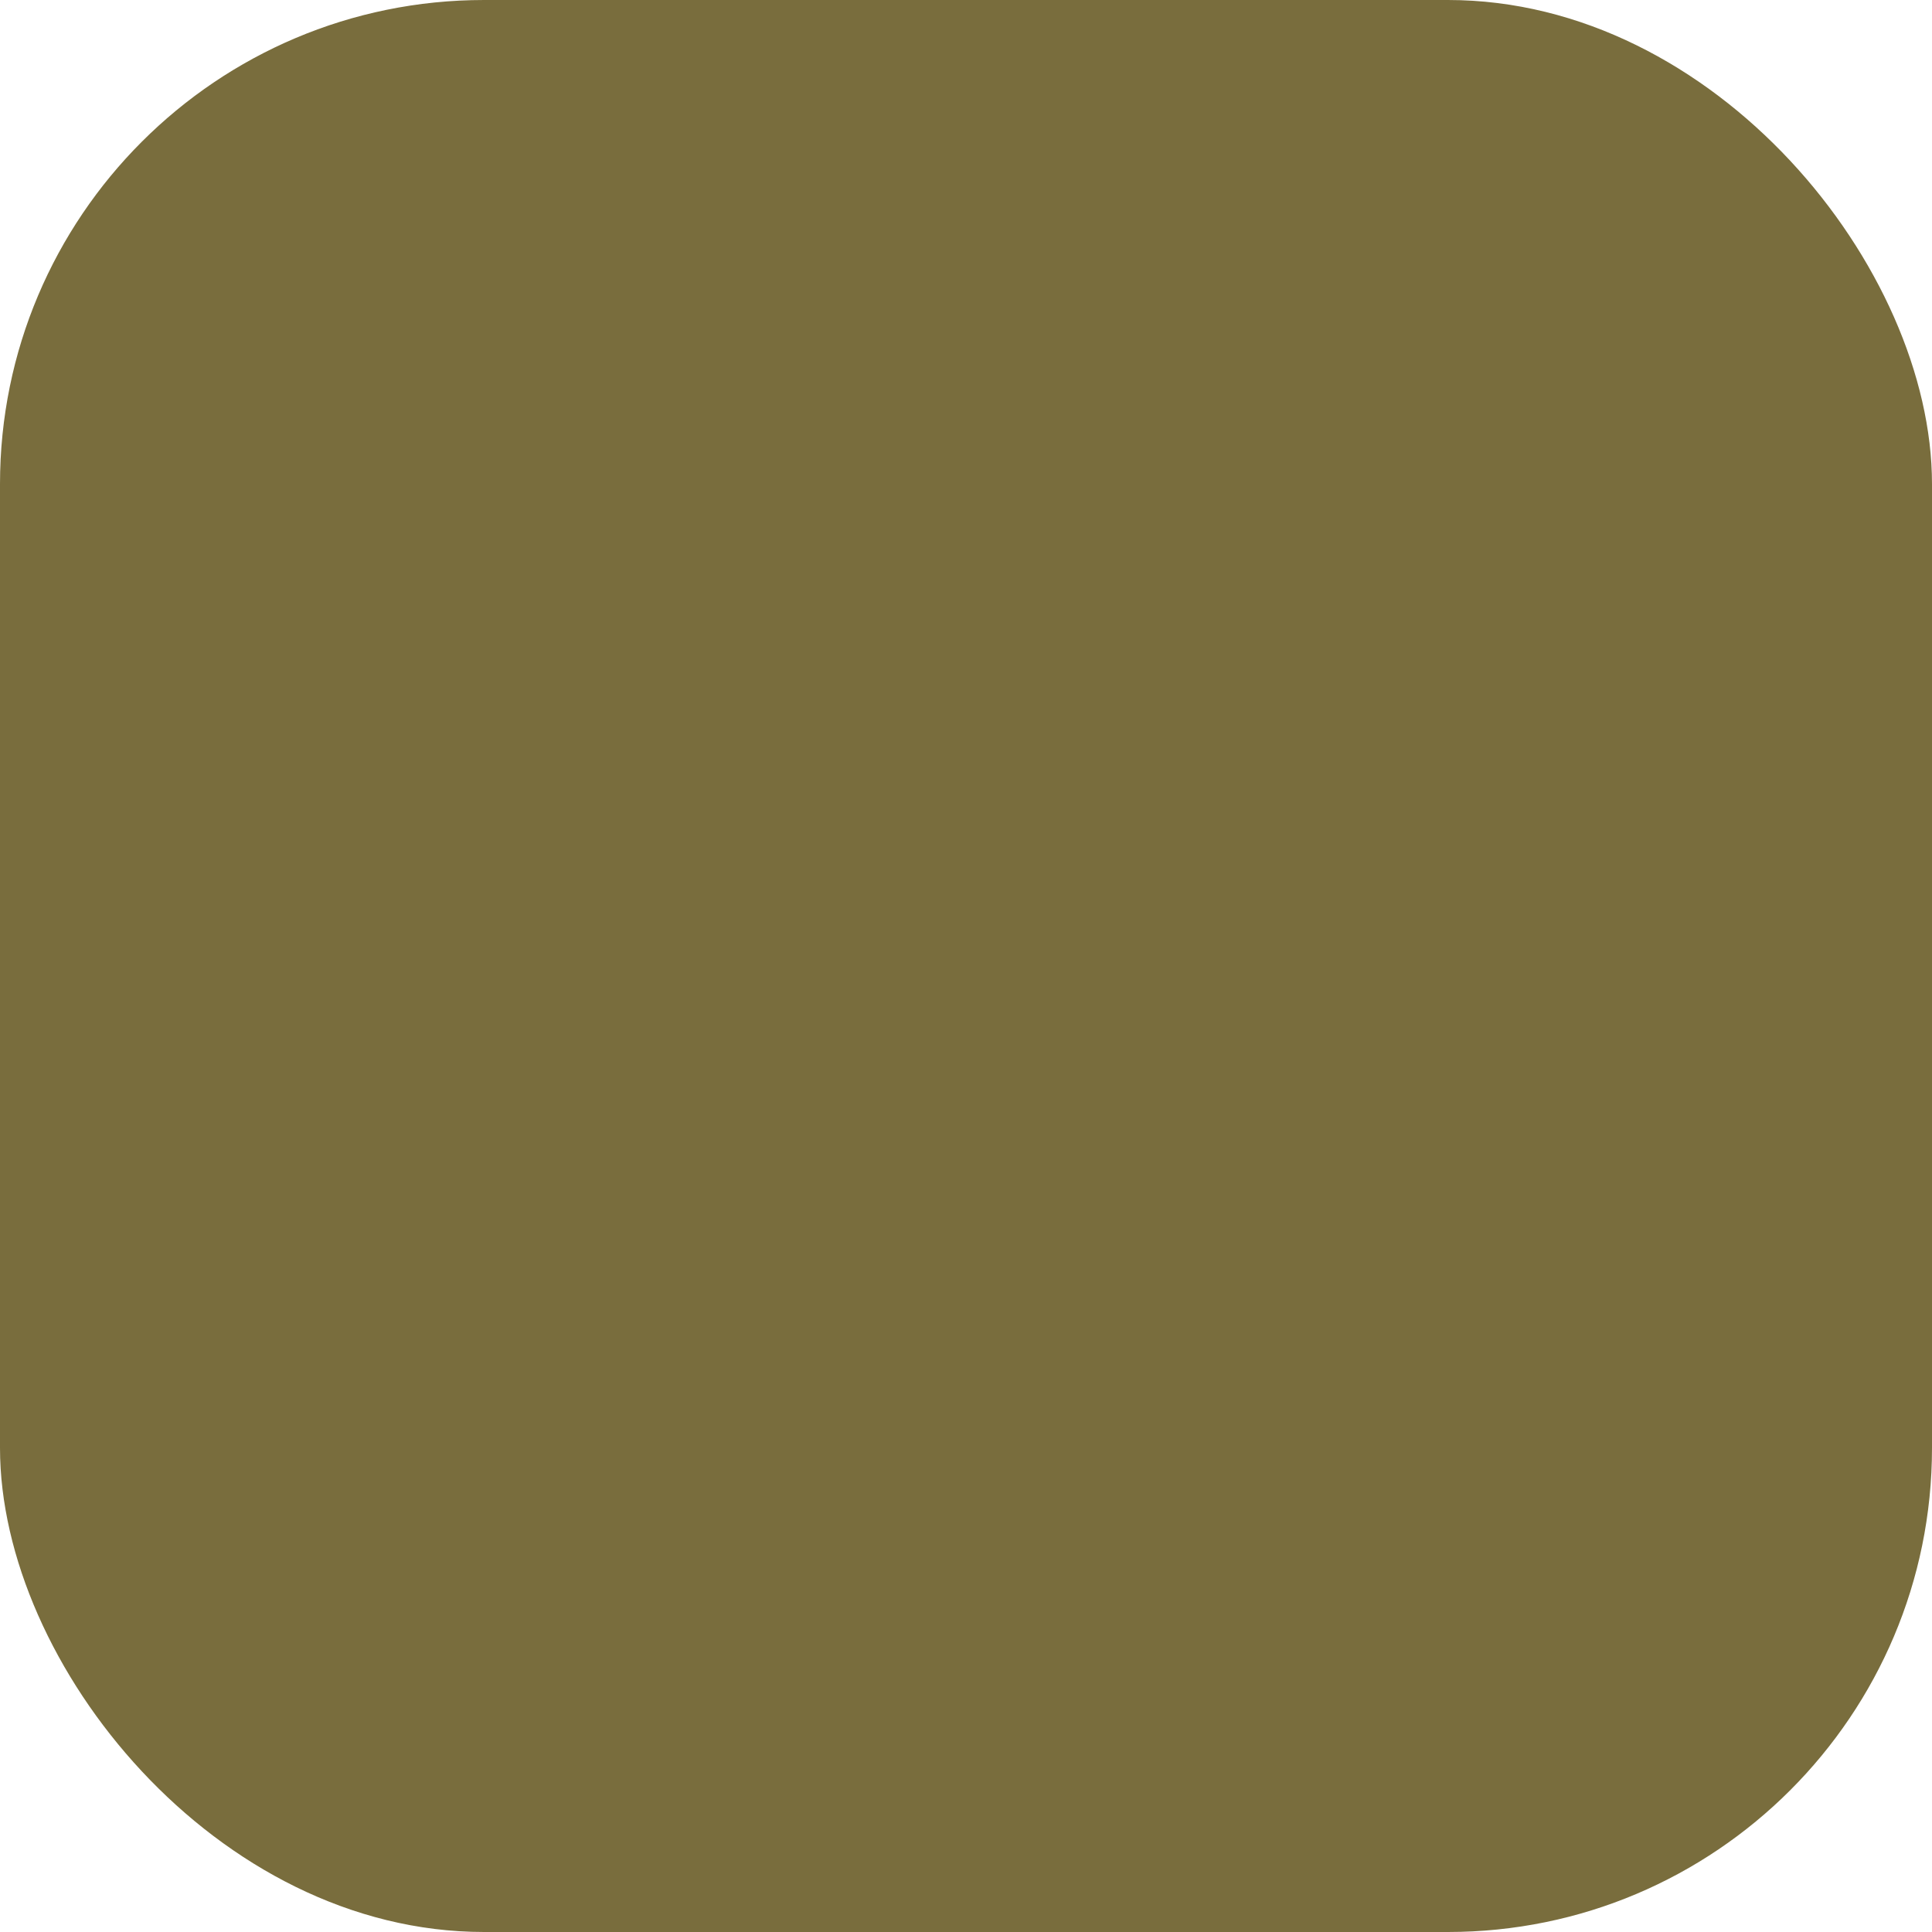 <?xml version="1.0" encoding="UTF-8" standalone="no"?>
<svg
   xmlns:dc="http://purl.org/dc/elements/1.1/"
   xmlns:cc="http://creativecommons.org/ns#"
   xmlns:rdf="http://www.w3.org/1999/02/22-rdf-syntax-ns#"
   xmlns:svg="http://www.w3.org/2000/svg"
   xmlns="http://www.w3.org/2000/svg"
   xmlns:sodipodi="http://sodipodi.sourceforge.net/DTD/sodipodi-0.dtd"
   xmlns:inkscape="http://www.inkscape.org/namespaces/inkscape"
   width="64mm"
   height="64mm"
   viewBox="0 0 64 64"
   version="1.1"
   id="svg4202"
   inkscape:version="1.0.2 (e86c870879, 2021-01-15)"
   sodipodi:docname="transition_off.svg"
   inkscape:export-filename="/home/drepper/devel/streamdeckd/transition1_off.png"
   inkscape:export-xdpi="48"
   inkscape:export-ydpi="48">
  <defs
     id="defs4196" />
  <sodipodi:namedview
     id="base"
     pagecolor="#ffffff"
     bordercolor="#666666"
     borderopacity="1.0"
     inkscape:pageopacity="0.0"
     inkscape:pageshadow="2"
     inkscape:zoom="1.4"
     inkscape:cx="121.43257"
     inkscape:cy="253.25014"
     inkscape:document-units="mm"
     inkscape:current-layer="layer1"
     inkscape:document-rotation="0"
     showgrid="false"
     fit-margin-top="0"
     fit-margin-left="0"
     fit-margin-right="0"
     fit-margin-bottom="0"
     inkscape:window-width="1538"
     inkscape:window-height="1212"
     inkscape:window-x="4313"
     inkscape:window-y="442"
     inkscape:window-maximized="0" />
  <g
     inkscape:label="Layer 1"
     inkscape:groupmode="layer"
     id="layer1"
     transform="translate(-17.893,-43.595)">
    <rect
       style="fill:#796d3d;stroke:none;stroke-width:0.17"
       id="rect1649"
       width="64"
       height="64"
       x="17.893"
       y="43.595"
       ry="16.035"
       inkscape:export-xdpi="48"
       inkscape:export-ydpi="48" />
  </g>
</svg>

